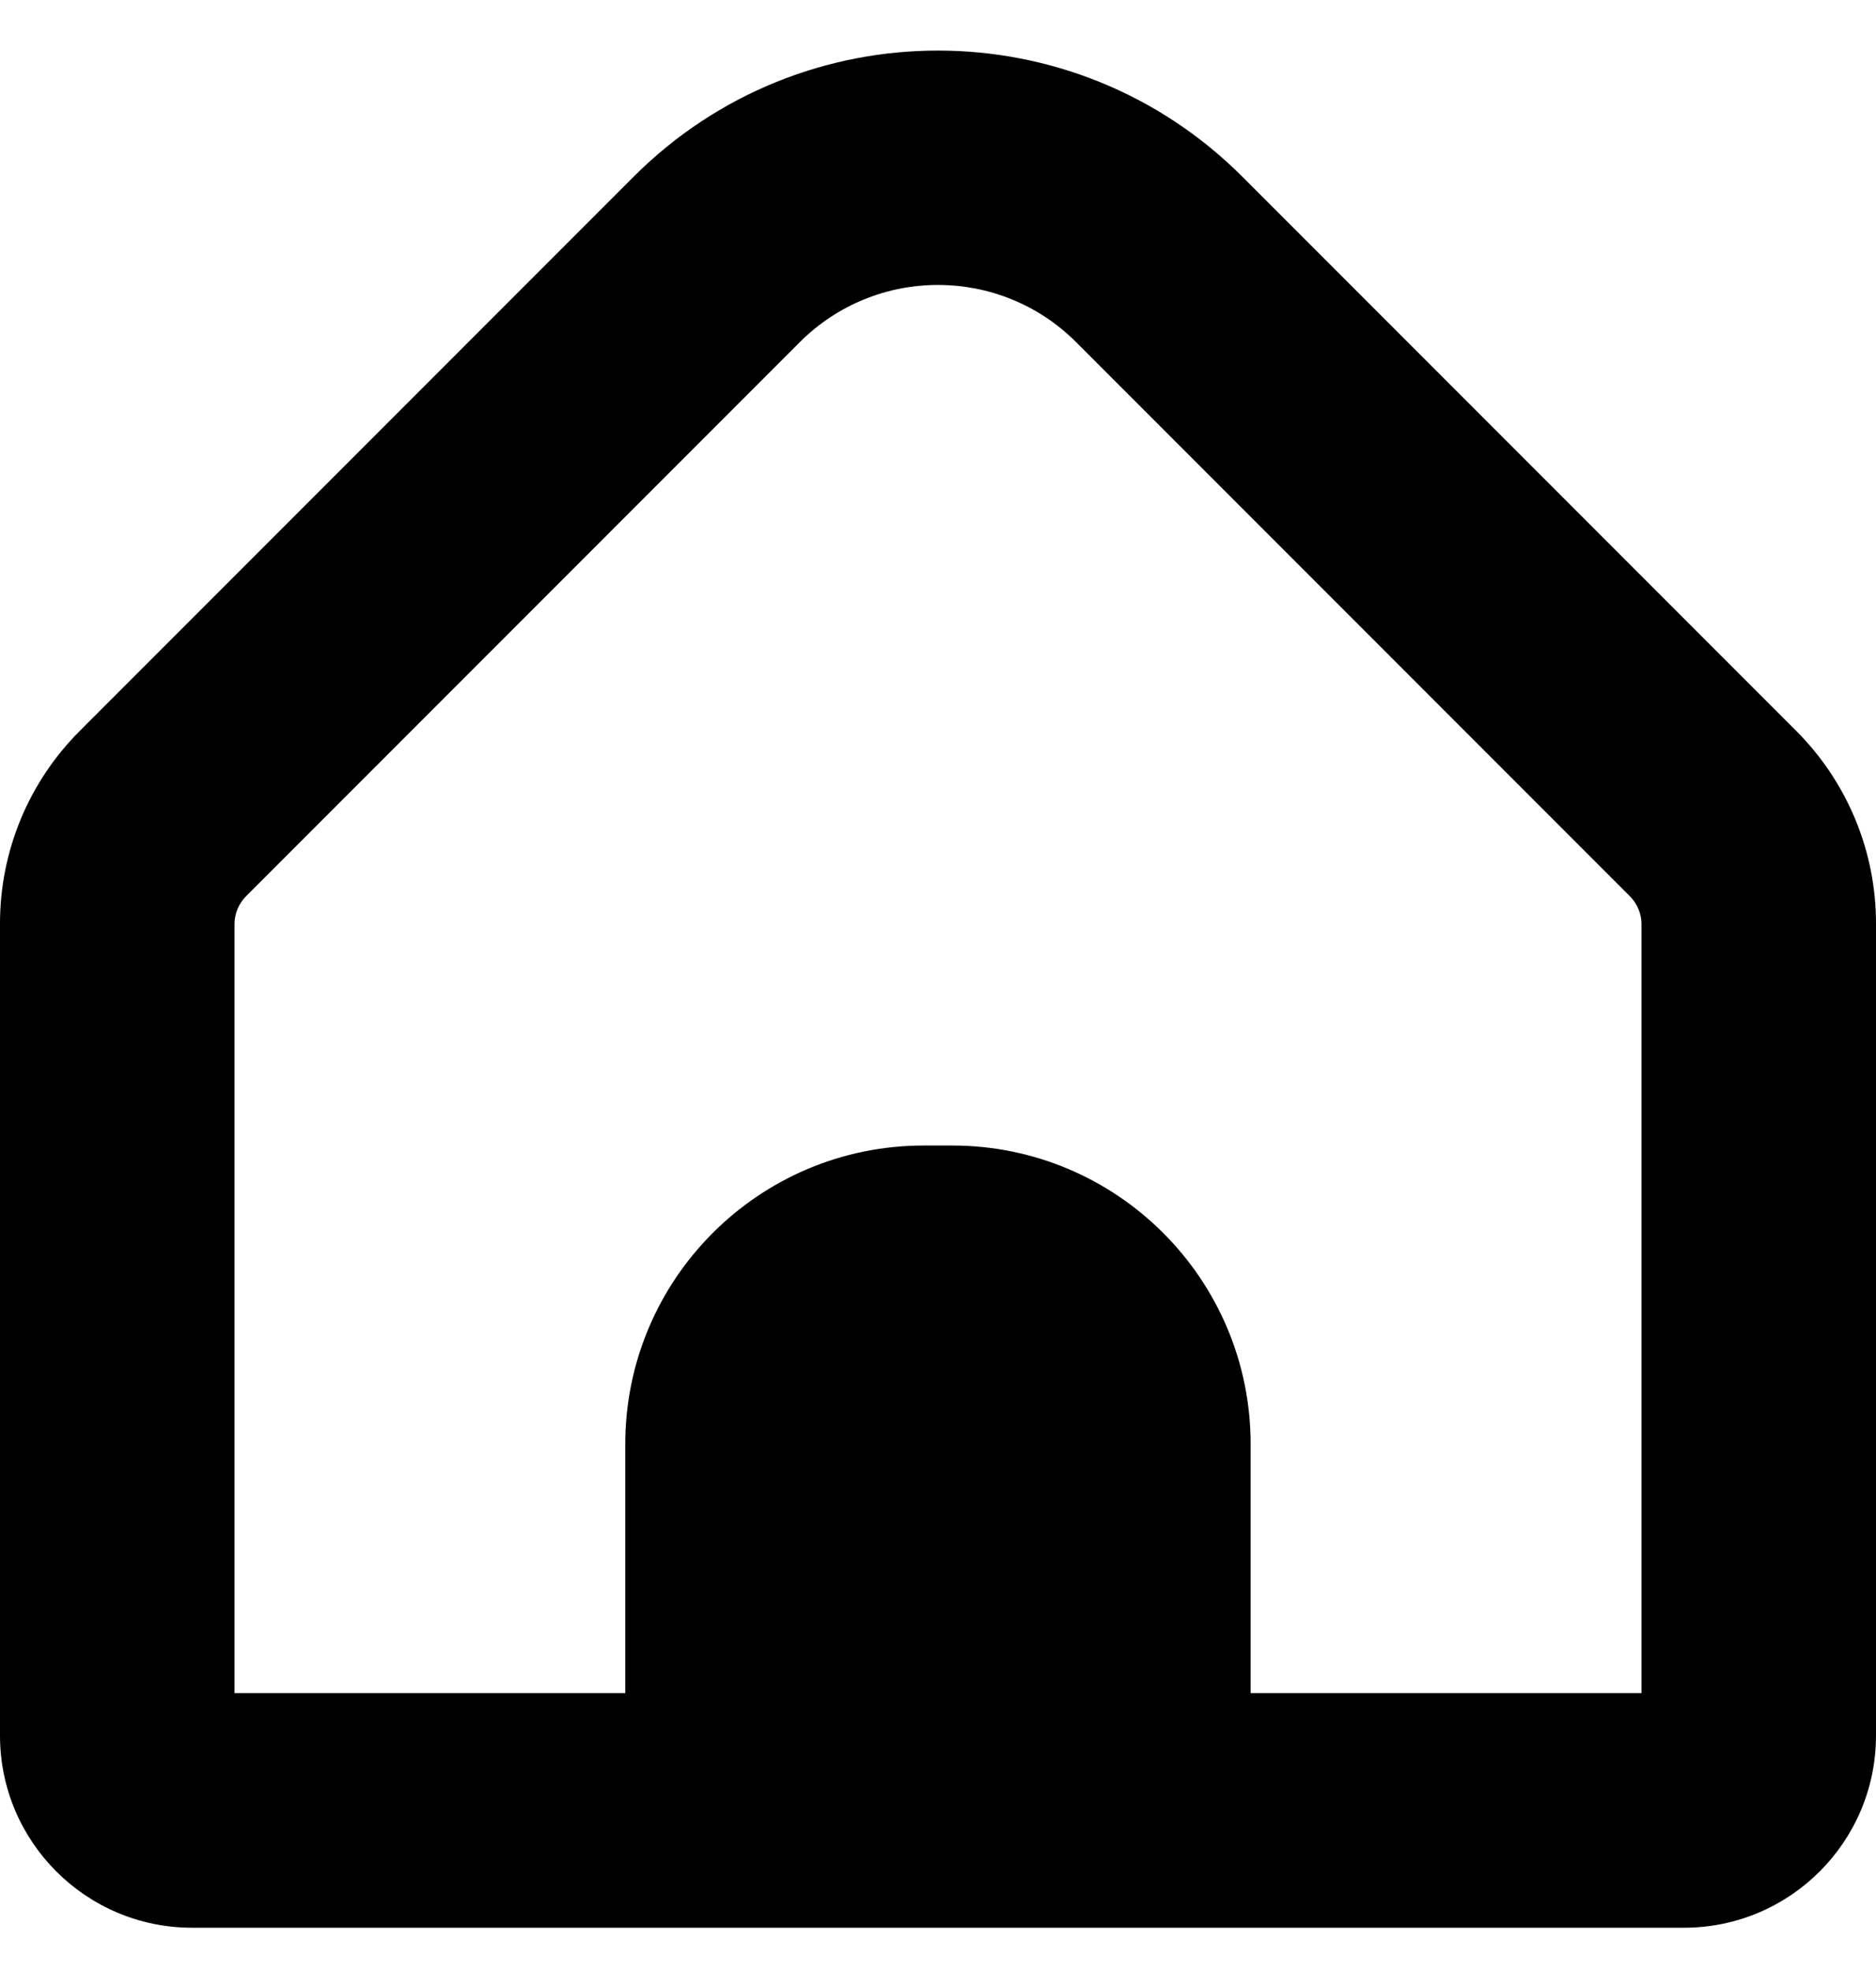 <svg width="20" height="21" viewBox="0 0 20 21" xmlns="http://www.w3.org/2000/svg">
<g clip-path="url(#clip0_21_2901)">
<path d="M19.146 7.784L13.241 1.879C11.449 0.092 8.55 0.092 6.759 1.879L0.854 7.784C0.305 8.33 -0.002 9.072 -0 9.846V18.495C0.002 19.623 0.917 20.538 2.046 20.539H17.954C19.083 20.538 19.998 19.623 20 18.495V9.846C20.002 9.072 19.694 8.33 19.146 7.784ZM17.5 18.039H13.333V15.387C13.333 13.63 11.909 12.205 10.151 12.205H9.848C8.091 12.205 6.666 13.63 6.666 15.387V18.039H2.5V9.846C2.5 9.736 2.544 9.63 2.621 9.551L8.526 3.646C9.34 2.833 10.659 2.832 11.473 3.646C11.473 3.646 11.473 3.646 11.473 3.646L17.378 9.551C17.456 9.63 17.5 9.736 17.5 9.846V18.039H17.5Z" />
</g>
<defs>
<clipPath id="clip0_21_2901">
<rect width="20" height="20" transform="translate(0 0.538)"/>
</clipPath>
</defs>
</svg>
